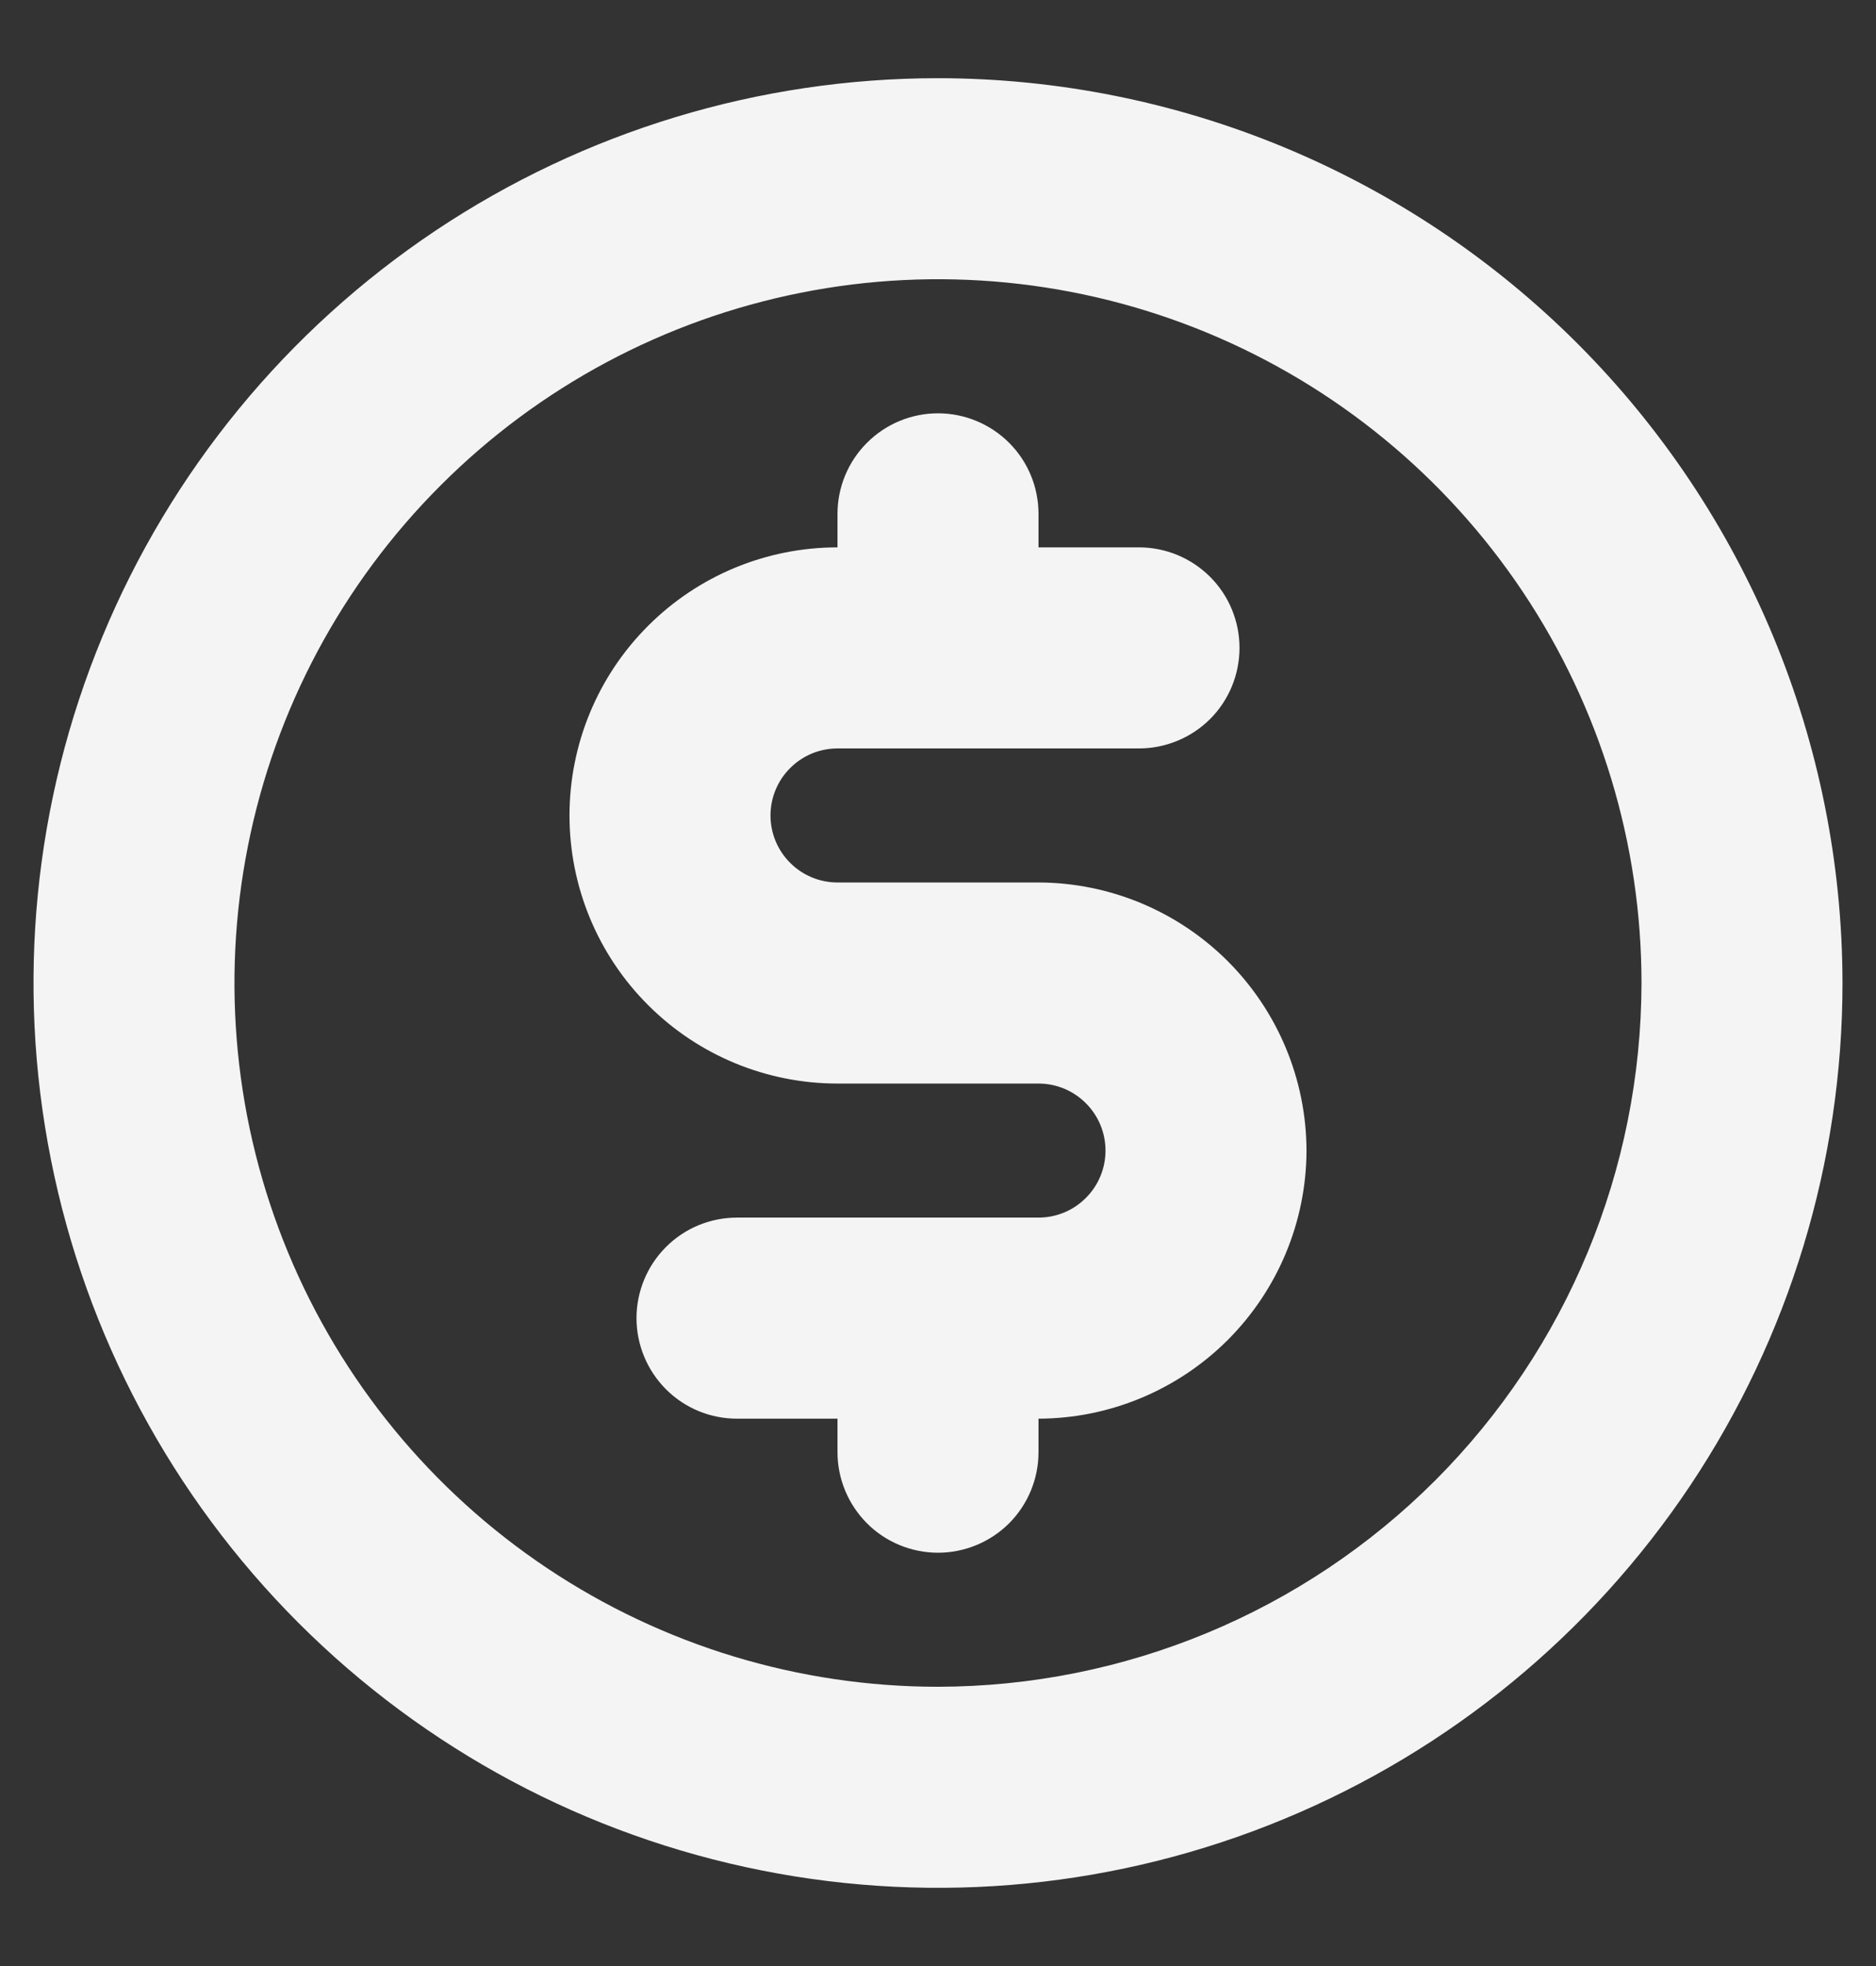 <svg width="21" height="22" viewBox="0 0 21 22" fill="none" xmlns="http://www.w3.org/2000/svg">
<rect x="0" y="0" width="21" height="22" fill="#333333" stroke="none"/>
<path d="M10.5 0.875C8.497 0.875 6.54 1.469 4.875 2.581C3.21 3.694 1.912 5.275 1.146 7.125C0.379 8.975 0.179 11.011 0.57 12.975C0.96 14.939 1.925 16.744 3.341 18.16C4.757 19.576 6.561 20.54 8.525 20.93C10.489 21.321 12.525 21.121 14.375 20.354C16.225 19.588 17.806 18.29 18.919 16.625C20.031 14.96 20.625 13.002 20.625 11C20.622 8.315 19.555 5.742 17.657 3.843C15.758 1.945 13.185 0.877 10.5 0.875ZM10.5 18.875C8.942 18.875 7.42 18.413 6.125 17.548C4.83 16.683 3.82 15.453 3.224 14.014C2.628 12.575 2.472 10.991 2.776 9.464C3.08 7.936 3.83 6.533 4.932 5.432C6.033 4.33 7.436 3.58 8.964 3.276C10.491 2.972 12.075 3.128 13.514 3.724C14.953 4.32 16.183 5.33 17.048 6.625C17.913 7.92 18.375 9.442 18.375 11C18.372 13.088 17.542 15.089 16.066 16.566C14.589 18.042 12.588 18.872 10.5 18.875ZM14.625 12.875C14.623 13.67 14.306 14.431 13.744 14.994C13.181 15.556 12.42 15.873 11.625 15.875V16.25C11.625 16.548 11.507 16.834 11.296 17.046C11.085 17.256 10.798 17.375 10.5 17.375C10.202 17.375 9.915 17.256 9.705 17.046C9.494 16.834 9.375 16.548 9.375 16.25V15.875H8.25C7.952 15.875 7.665 15.757 7.455 15.546C7.244 15.335 7.125 15.048 7.125 14.75C7.125 14.452 7.244 14.165 7.455 13.954C7.665 13.743 7.952 13.625 8.25 13.625H11.625C11.824 13.625 12.015 13.546 12.155 13.405C12.296 13.265 12.375 13.074 12.375 12.875C12.375 12.676 12.296 12.485 12.155 12.345C12.015 12.204 11.824 12.125 11.625 12.125H9.375C8.579 12.125 7.816 11.809 7.254 11.246C6.691 10.684 6.375 9.921 6.375 9.125C6.375 8.329 6.691 7.566 7.254 7.004C7.816 6.441 8.579 6.125 9.375 6.125V5.75C9.375 5.452 9.494 5.165 9.705 4.955C9.915 4.744 10.202 4.625 10.5 4.625C10.798 4.625 11.085 4.744 11.296 4.955C11.507 5.165 11.625 5.452 11.625 5.75V6.125H12.75C13.048 6.125 13.335 6.244 13.546 6.455C13.757 6.665 13.875 6.952 13.875 7.25C13.875 7.548 13.757 7.835 13.546 8.046C13.335 8.256 13.048 8.375 12.75 8.375H9.375C9.176 8.375 8.985 8.454 8.845 8.595C8.704 8.735 8.625 8.926 8.625 9.125C8.625 9.324 8.704 9.515 8.845 9.655C8.985 9.796 9.176 9.875 9.375 9.875H11.625C12.42 9.877 13.181 10.194 13.744 10.756C14.306 11.319 14.623 12.08 14.625 12.875Z" fill="#F4F4F4"/>
</svg>

